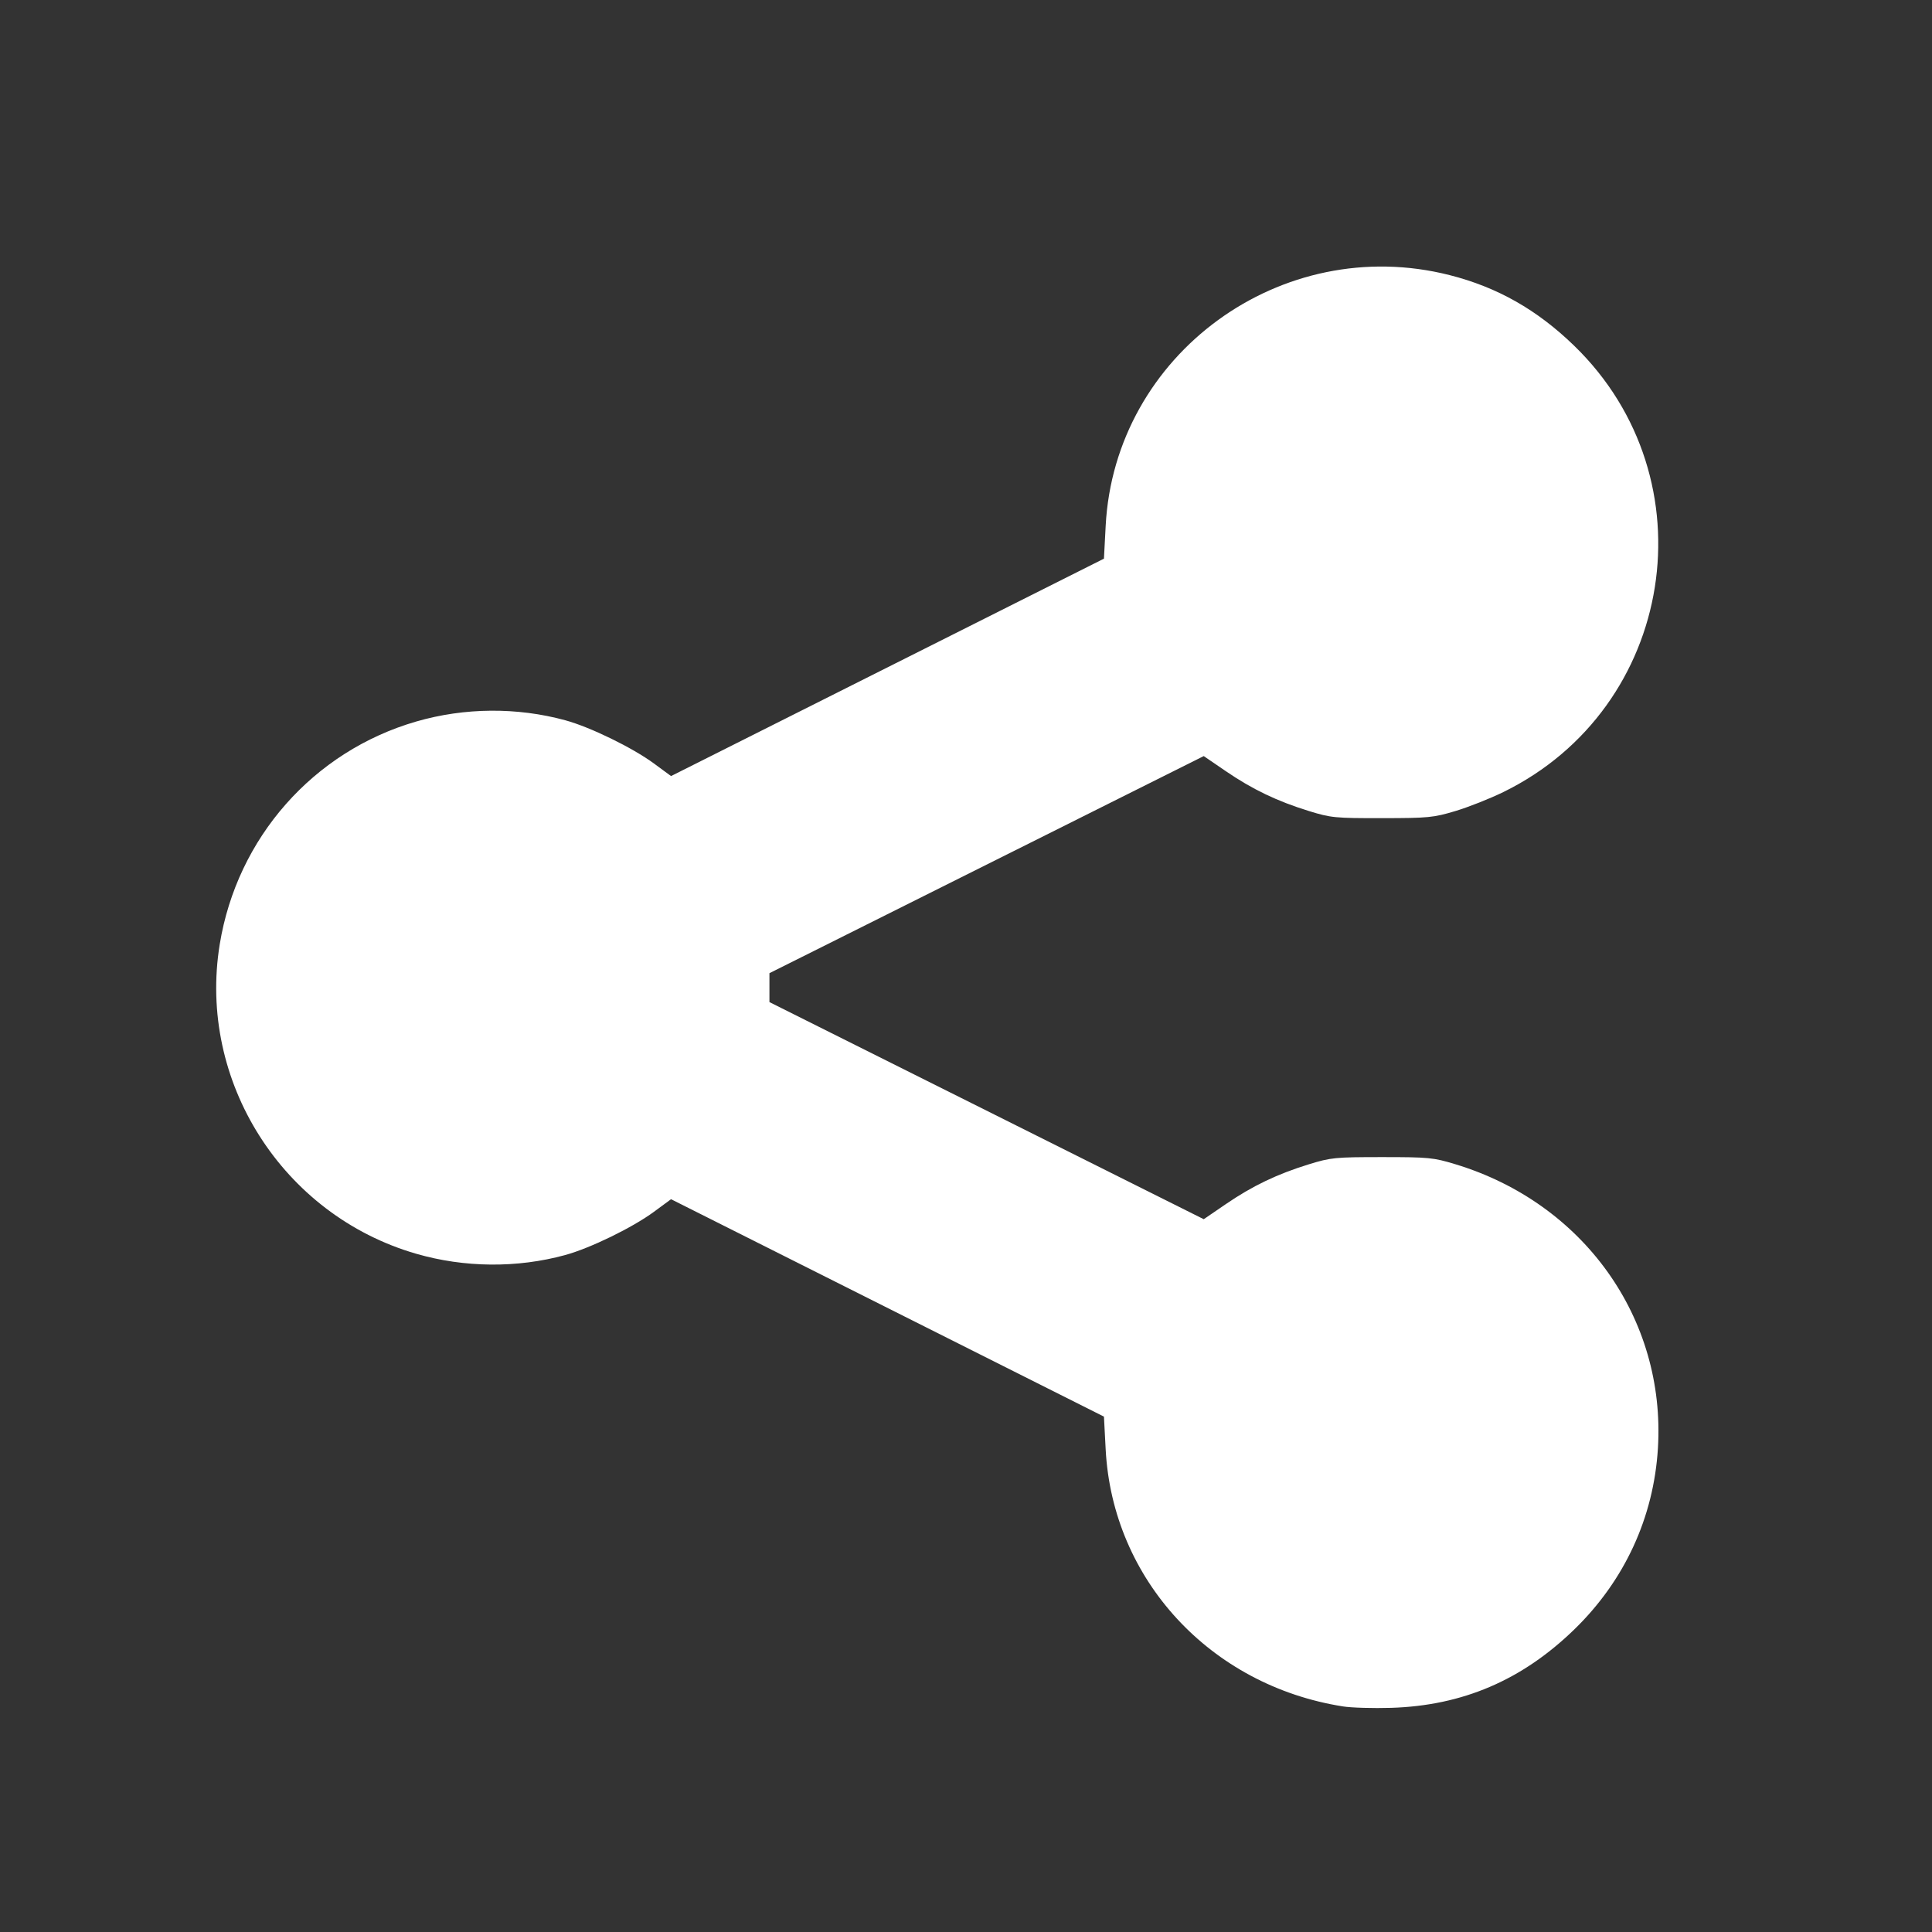 <?xml version="1.0" encoding="UTF-8" standalone="no"?>
<svg
   xmlns:dc="http://purl.org/dc/elements/1.1/"
   xmlns:cc="http://creativecommons.org/ns#"
   xmlns:rdf="http://www.w3.org/1999/02/22-rdf-syntax-ns#"
   xmlns:svg="http://www.w3.org/2000/svg"
   xmlns="http://www.w3.org/2000/svg"
   xmlns:sodipodi="http://sodipodi.sourceforge.net/DTD/sodipodi-0.dtd"
   xmlns:inkscape="http://www.inkscape.org/namespaces/inkscape"
   width="800"
   height="800"
   version="1.1"
   viewBox="0 0 800 800"
   id="svg2"
   inkscape:version="0.92.3 (2405546, 2018-03-11)"
   sodipodi:docname="share.svg">
  <rect x="0" y="0" width="800" height="800" fill="#333333" stroke="none"/>
  <defs
     id="defs10" />
  <sodipodi:namedview
     pagecolor="#ffffff"
     bordercolor="#666666"
     borderopacity="1"
     objecttolerance="10"
     gridtolerance="10"
     guidetolerance="10"
     inkscape:pageopacity="0"
     inkscape:pageshadow="2"
     inkscape:window-width="1920"
     inkscape:window-height="1012"
     id="namedview8"
     showgrid="false"
     inkscape:zoom="0.59"
     inkscape:cx="-164.70761"
     inkscape:cy="467.7538"
     inkscape:window-x="0"
     inkscape:window-y="0"
     inkscape:window-maximized="1"
     inkscape:current-layer="svg2" />
  <path
     style="fill:#ffffff;fill-opacity:1;stroke-width:1.086"
     d="M 556.072,706.588 C 501.167,697.928 460.665,654.052 457.834,600.168 l -0.713,-13.574 -89.628,-45.014 -89.628,-45.014 -7.059,5.198 c -8.932,6.576 -26.399,15.087 -36.79,17.927 -19.932,5.446 -41.705,5.252 -61.732,-0.552 -55.345,-16.038 -90.514,-71.454 -81.301,-128.102 7.178,-44.133 38.738,-79.917 81.382,-92.275 19.975,-5.789 41.743,-5.967 61.734,-0.506 10.318,2.819 27.802,11.346 36.708,17.904 l 7.059,5.198 89.628,-45.014 89.628,-45.014 0.713,-13.574 c 3.735,-71.102 72.834,-121.491 142.403,-103.843 19.779,5.017 36.248,14.355 51.609,29.261 56.905,55.219 41.869,149.93 -29.337,184.799 -5.52,2.703 -14.437,6.235 -19.814,7.849 -9.117,2.736 -11.171,2.936 -30.419,2.96 -19.488,0.024 -21.181,-0.141 -30.31,-2.961 -13.133,-4.058 -23.335,-8.948 -34.307,-16.445 l -9.212,-6.295 -89.919,44.949 -89.919,44.949 v 5.986 5.986 l 89.919,44.949 89.919,44.949 9.212,-6.295 c 10.982,-7.504 21.188,-12.394 34.307,-16.439 9.104,-2.807 10.877,-2.981 30.31,-2.981 19.38,0 21.238,0.181 30.419,2.97 53.088,16.128 87.082,63.804 83.819,117.554 -1.743,28.707 -13.819,54.865 -34.668,75.097 -21.616,20.975 -46.219,31.505 -75.767,32.427 -7.469,0.233 -16.472,-0.032 -20.007,-0.59 z"
     id="path875"
     inkscape:connector-curvature="0" />
</svg>
